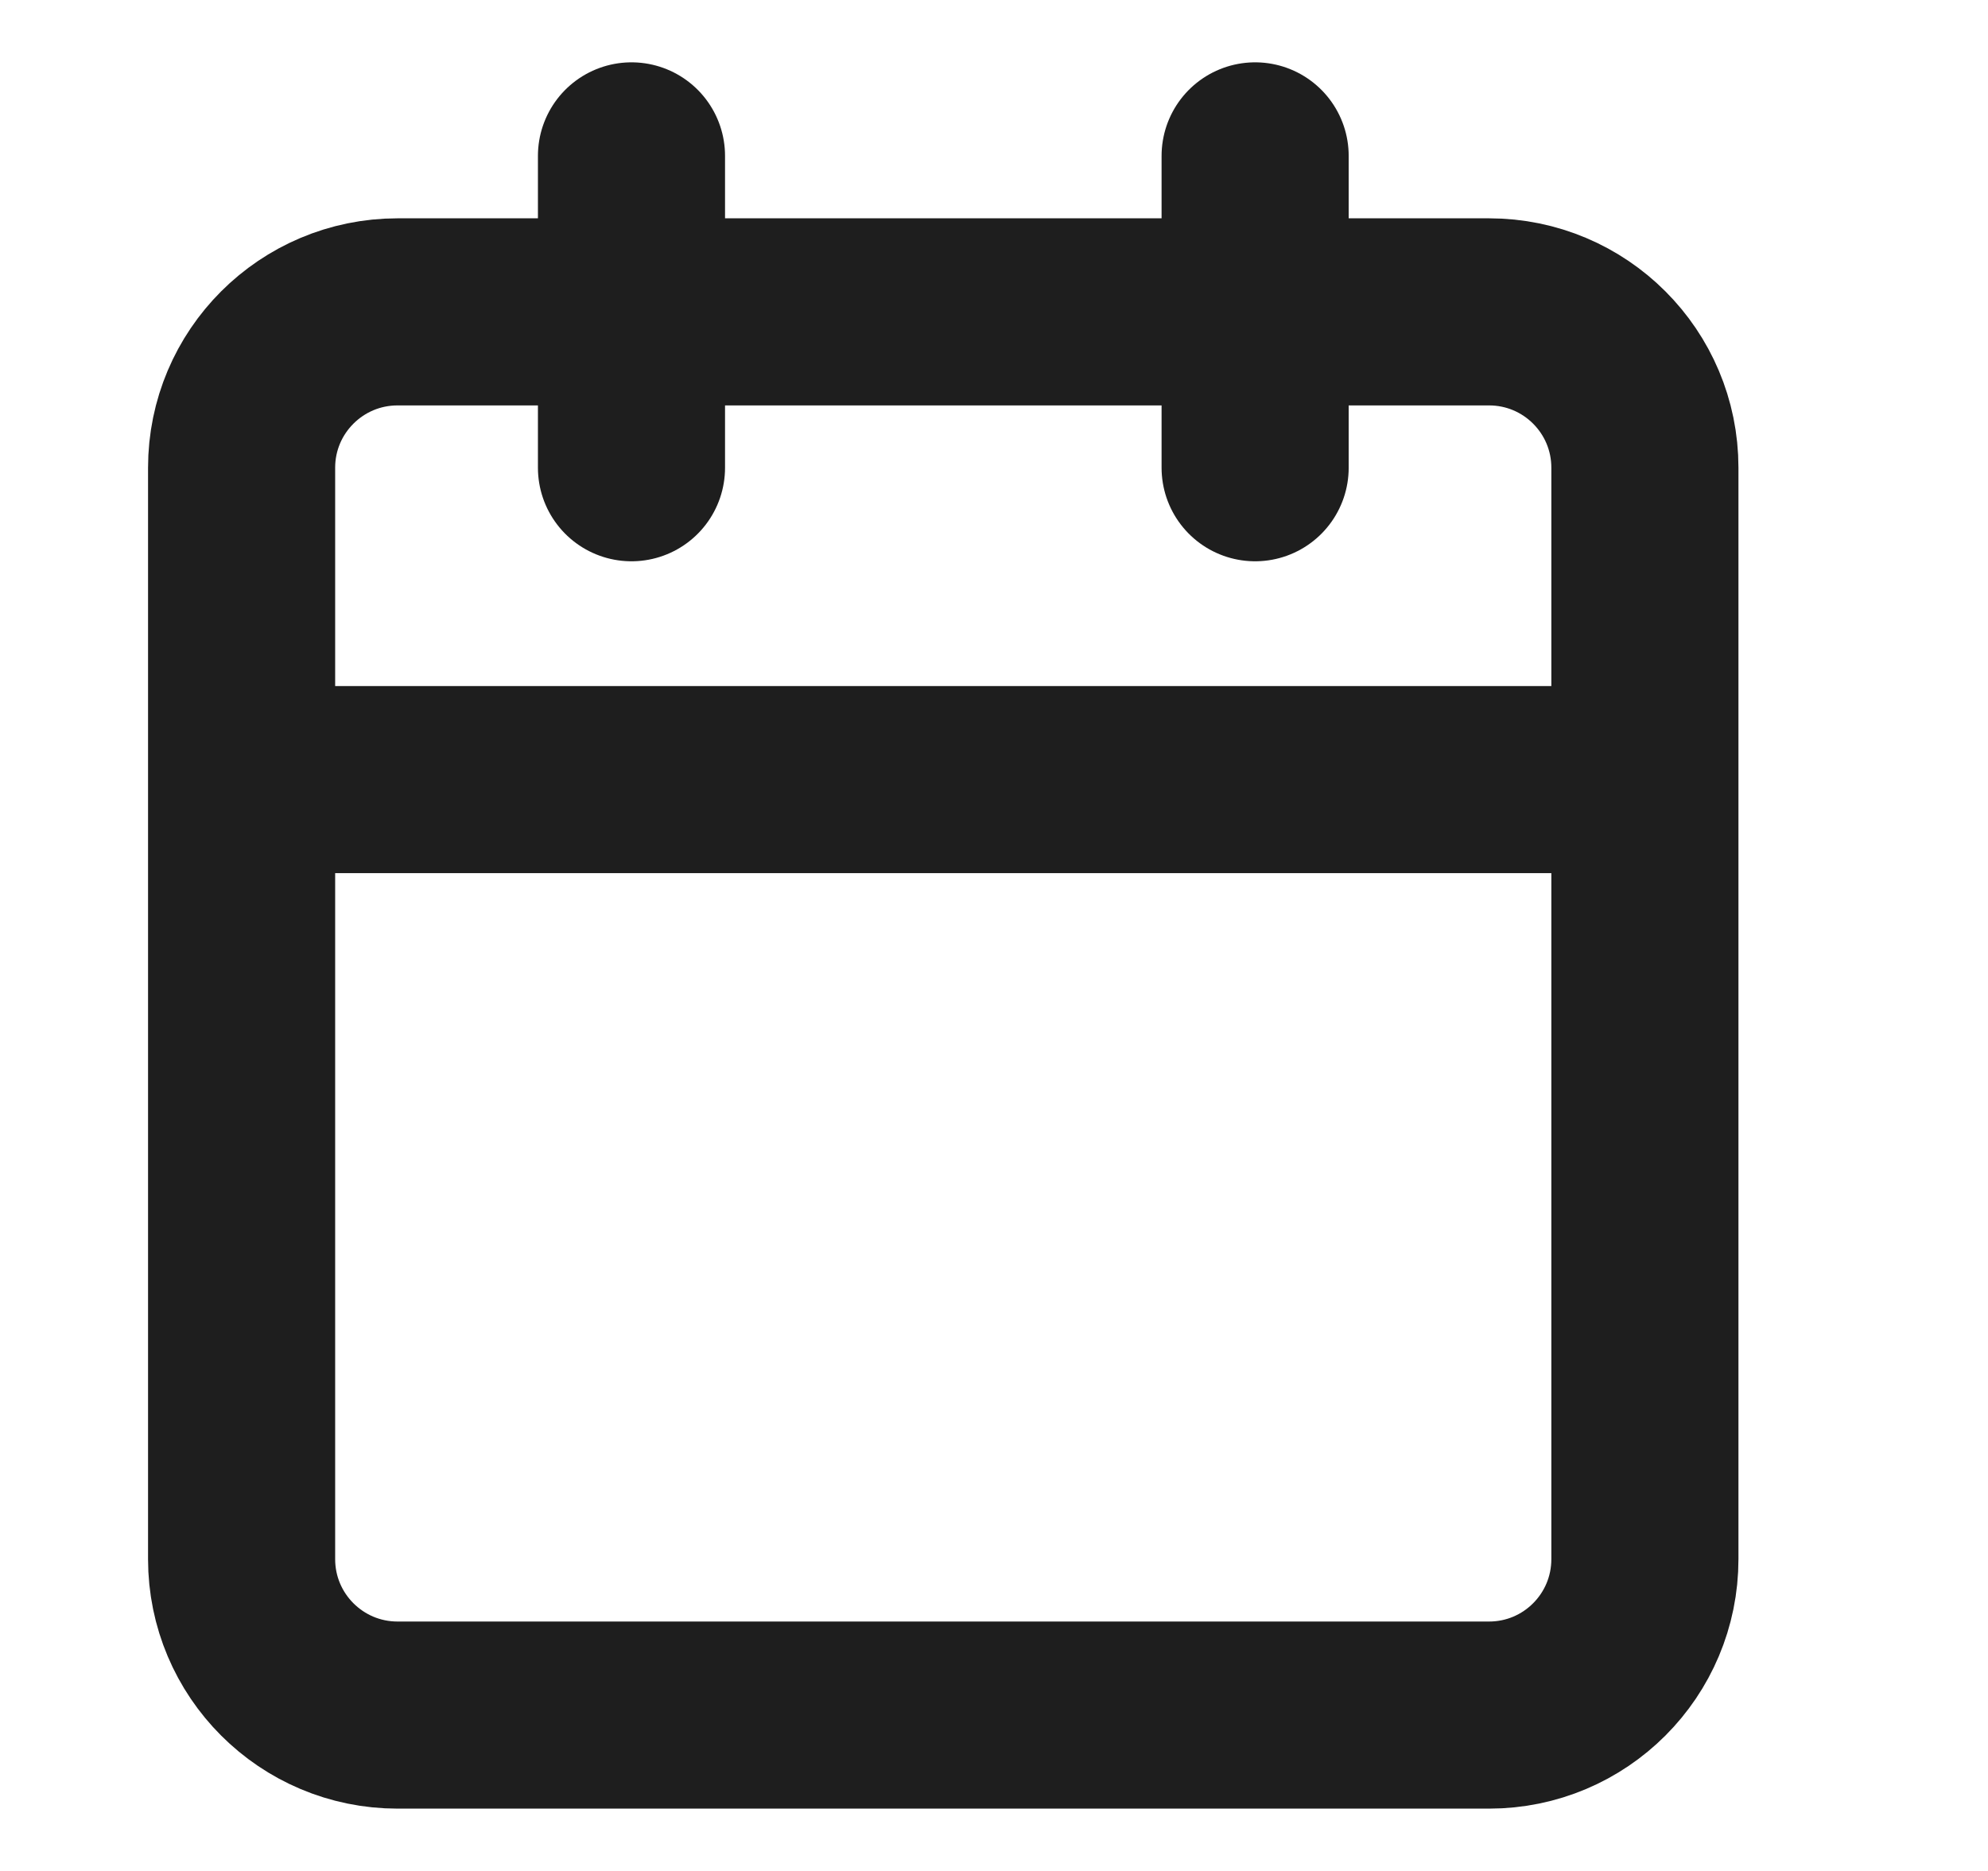 <svg width="17" height="16" viewBox="0 0 17 16" fill="none" xmlns="http://www.w3.org/2000/svg">
<path d="M10.733 1.333V4M5.4 1.333V4M2.066 6.667H14.066M3.4 2.667H12.733C13.47 2.667 14.066 3.264 14.066 4V13.333C14.066 14.07 13.47 14.667 12.733 14.667H3.4C2.663 14.667 2.066 14.07 2.066 13.333V4C2.066 3.264 2.663 2.667 3.4 2.667Z" stroke="#1E1E1E" stroke-width="1.6" stroke-linecap="round" stroke-linejoin="round"/>
</svg>
